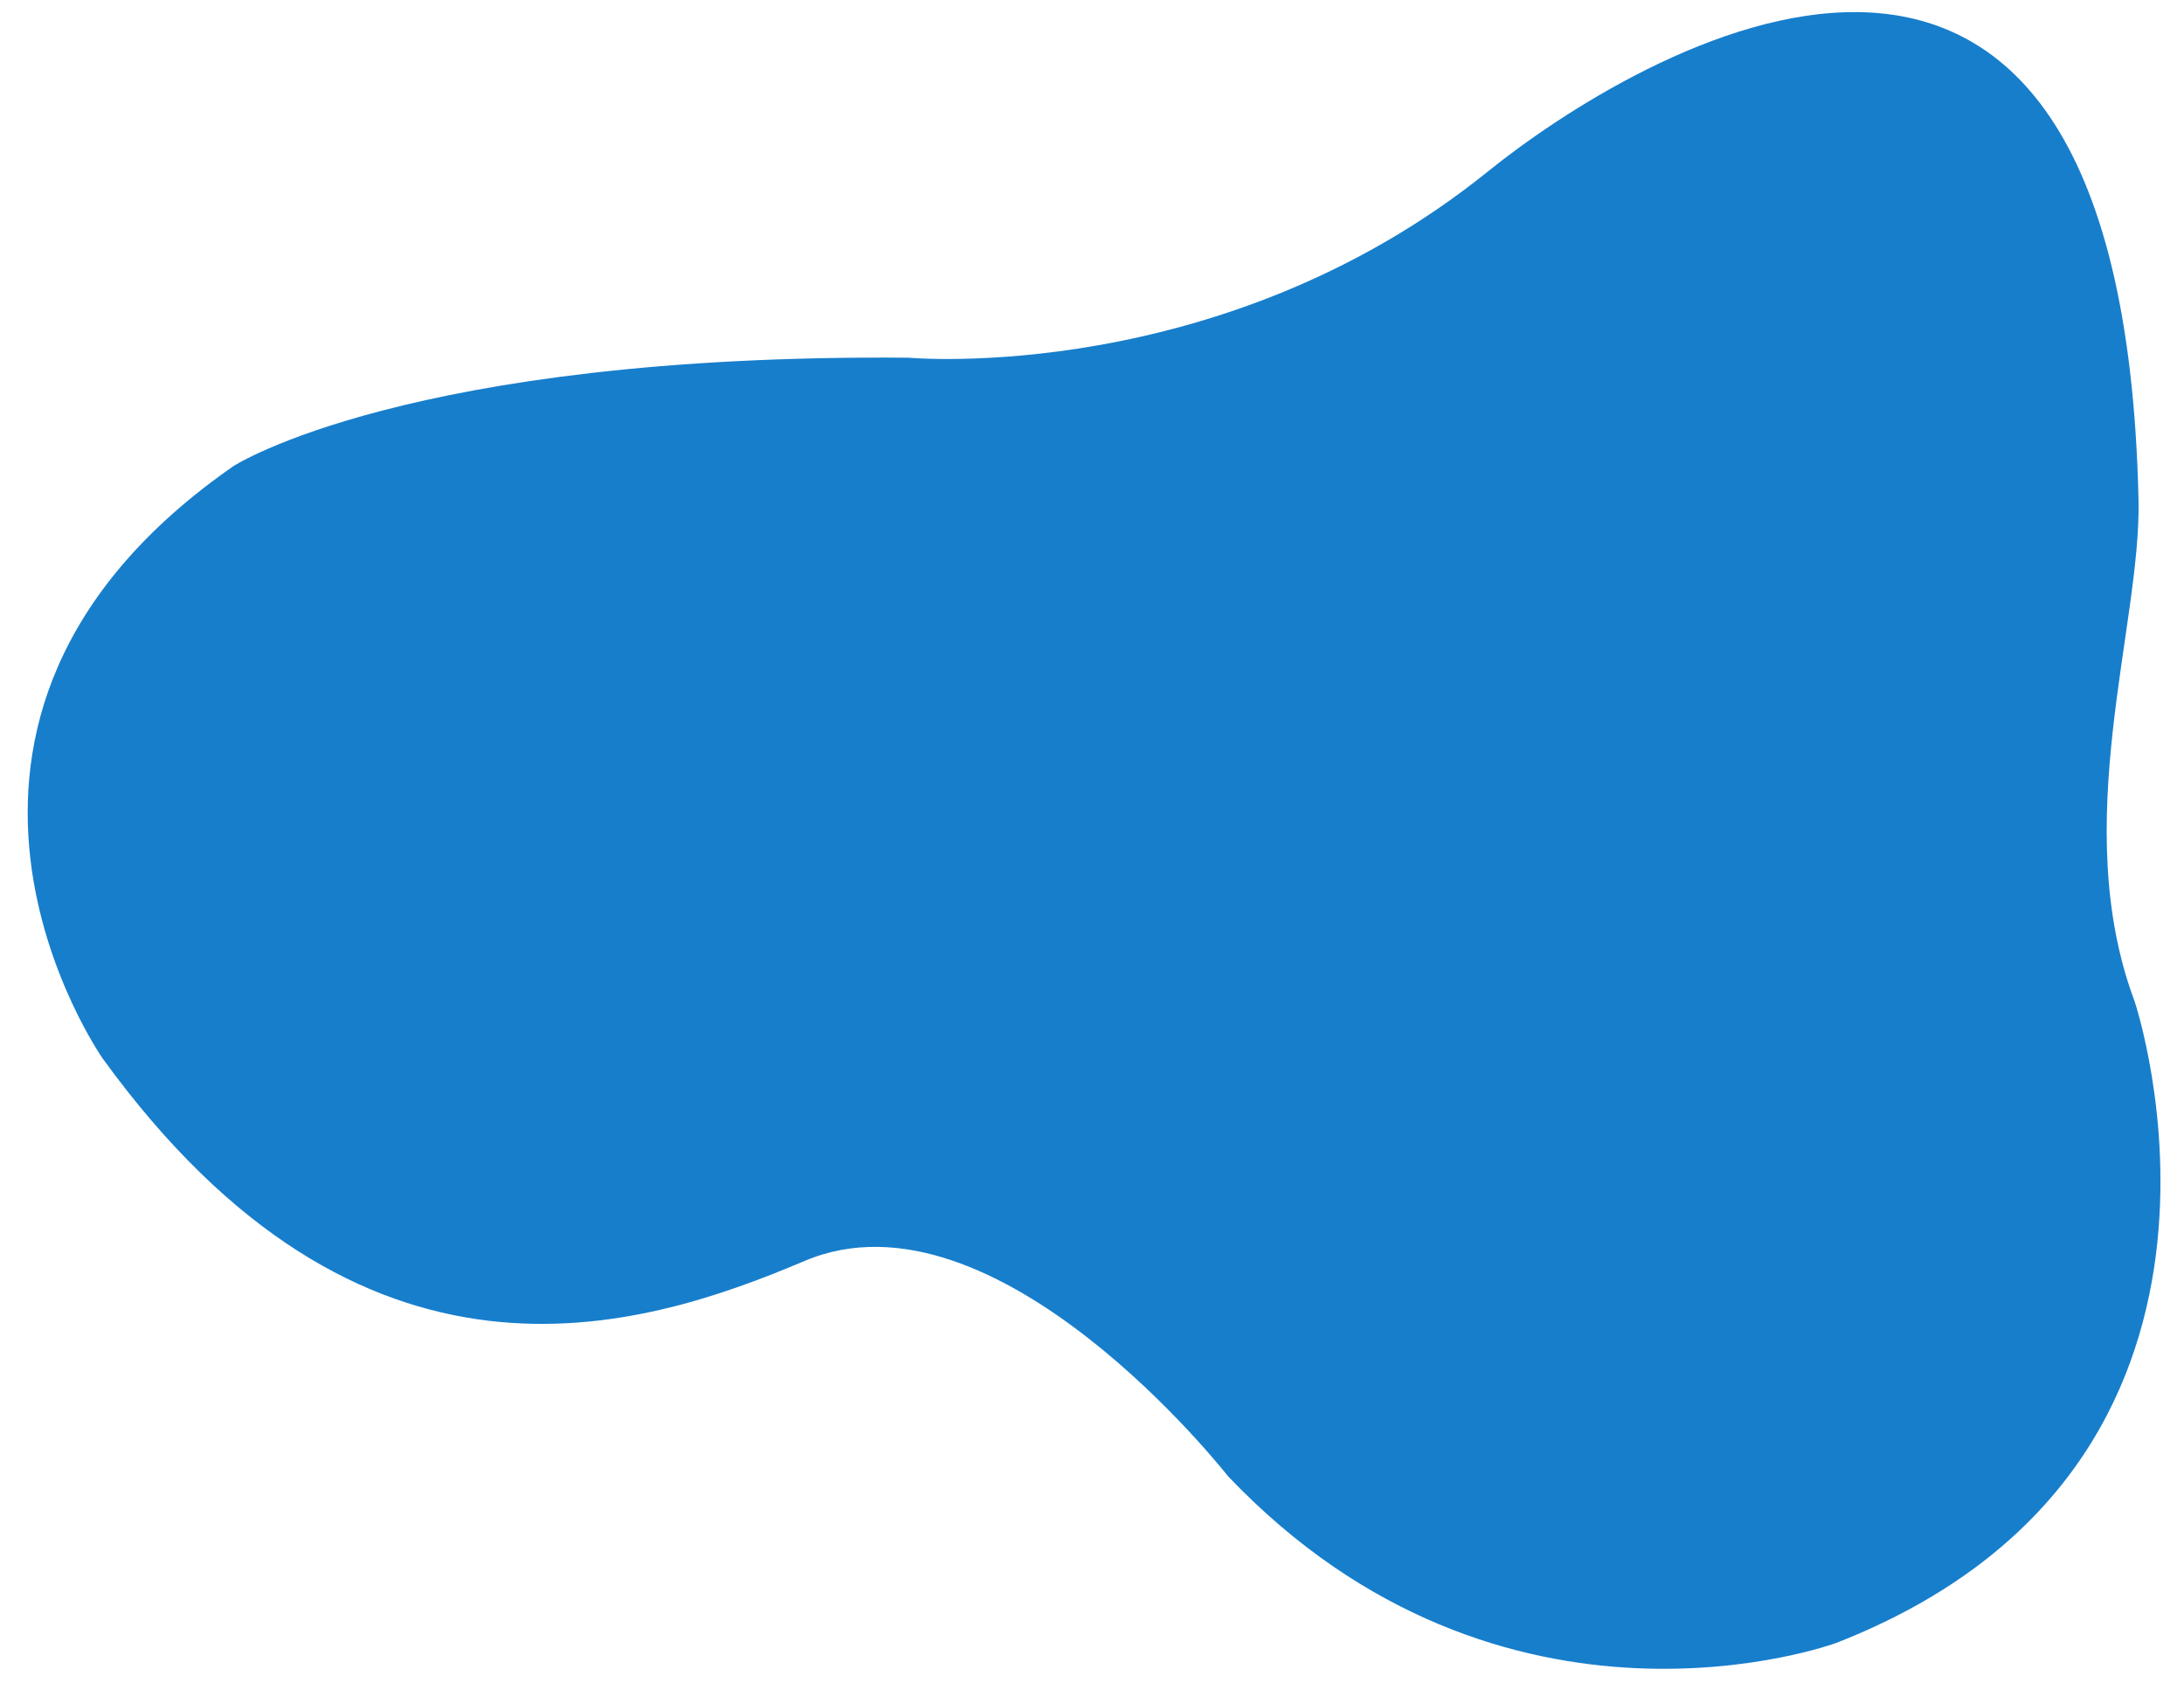 <svg xmlns="http://www.w3.org/2000/svg" viewBox="0 0 557 431"><defs><style>.cls-1{fill:#177ecc;}</style></defs><title>background_03</title><g id="Layer_4" data-name="Layer 4"><path class="cls-1" d="M544.4,255.3s39.8,118.3-76.1,163.6c0,0-84.8,31.3-155.1-42.5,0,0-59.1-75.6-108-54.9-42.9,18.2-112.9,39.6-179-51.6,0,0-60.4-86,33.4-151.1,0,0,44.3-28.6,172.1-27.6,0,0,79.7,7.4,147.8-47.5,36.2-29.2,161.7-107,165.9,83.8C546.1,159.5,527.5,210.2,544.4,255.3Z"/></g></svg>